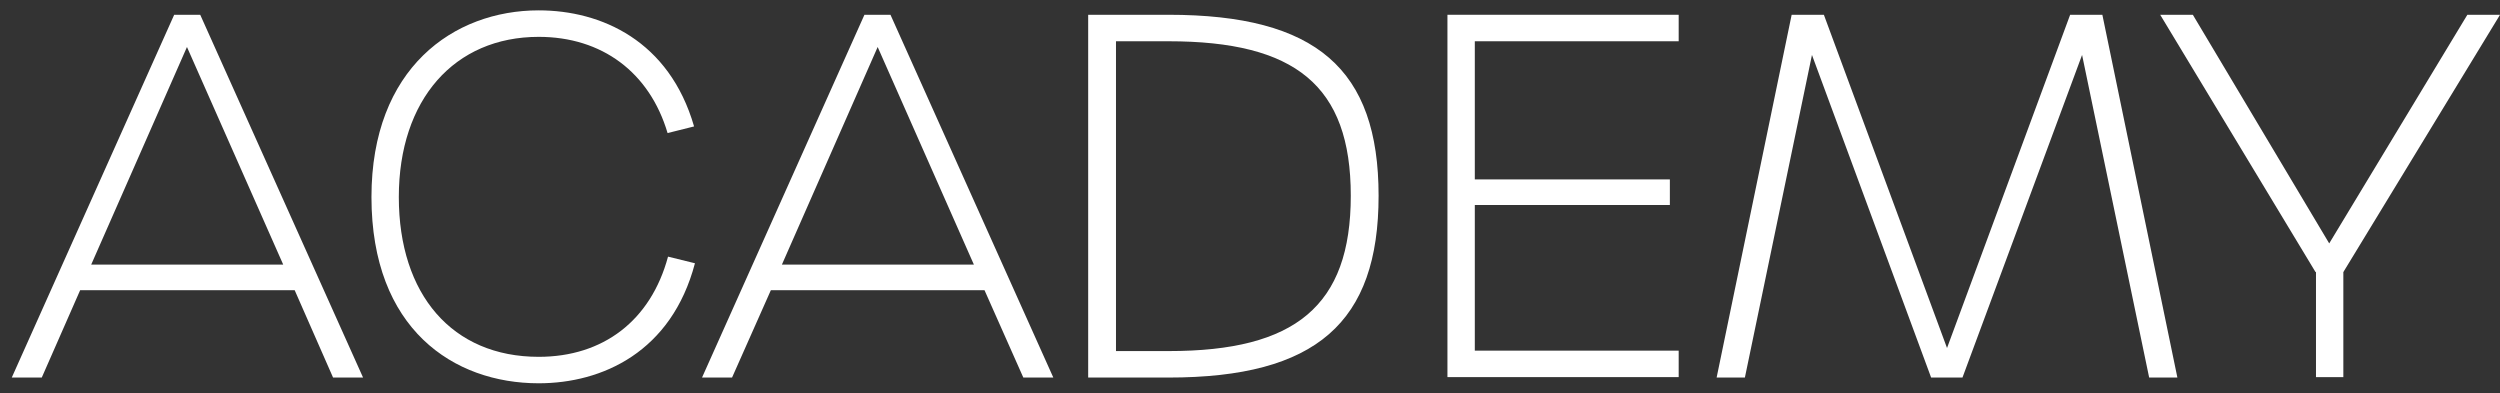 <svg width="89" height="14" viewBox="0 0 89 14" fill="none" xmlns="http://www.w3.org/2000/svg">
<rect x="0" y="0" width="89" height="14" fill="#333333" stroke="none"/>
<path d="M10.474 10.33H2.854L1.487 13.441H0.419L6.201 0.526H7.128L12.925 13.441H11.857L10.49 10.33H10.474ZM10.082 9.419L6.656 1.673L3.247 9.419H10.082Z" fill="white"/>
<path d="M13.224 7.015C13.224 2.427 16.146 0.369 19.178 0.369C21.41 0.369 23.829 1.453 24.709 4.501L23.766 4.737C23.122 2.569 21.425 1.312 19.178 1.312C16.178 1.312 14.198 3.543 14.198 7.015C14.198 10.487 16.099 12.703 19.178 12.703C21.472 12.703 23.169 11.414 23.782 9.136L24.74 9.372C23.908 12.53 21.441 13.645 19.178 13.645C16.146 13.645 13.224 11.713 13.224 7.015Z" fill="white"/>
<path d="M35.063 10.33H27.443L26.061 13.441H24.992L30.774 0.526H31.701L37.498 13.441H36.43L35.048 10.33H35.063ZM34.67 9.419L31.245 1.673L27.836 9.419H34.67Z" fill="white"/>
<path d="M38.739 0.526H41.599C46.862 0.526 49.078 2.459 49.078 6.968C49.078 11.477 46.862 13.441 41.599 13.441H38.739V0.526ZM41.614 12.498C46.108 12.498 48.088 10.896 48.088 6.968C48.088 3.04 46.108 1.469 41.599 1.469H39.729V12.498H41.614Z" fill="white"/>
<path d="M51.529 0.526H59.761V1.469H52.503V6.387H59.447V7.298H52.503V12.483H59.761V13.425H51.529V0.526Z" fill="white"/>
<path d="M63.783 0.526H64.93L69.314 12.389L73.697 0.526H74.844L77.515 13.441H76.51L74.122 1.956L69.864 13.441H68.748L64.506 1.956L62.118 13.441H61.112L63.783 0.526Z" fill="white"/>
<path d="M82.433 9.686L76.903 0.526H78.065L82.92 8.665L87.838 0.526H89.001L83.423 9.686V13.425H82.449V9.686H82.433Z" fill="white"/>
</svg>
